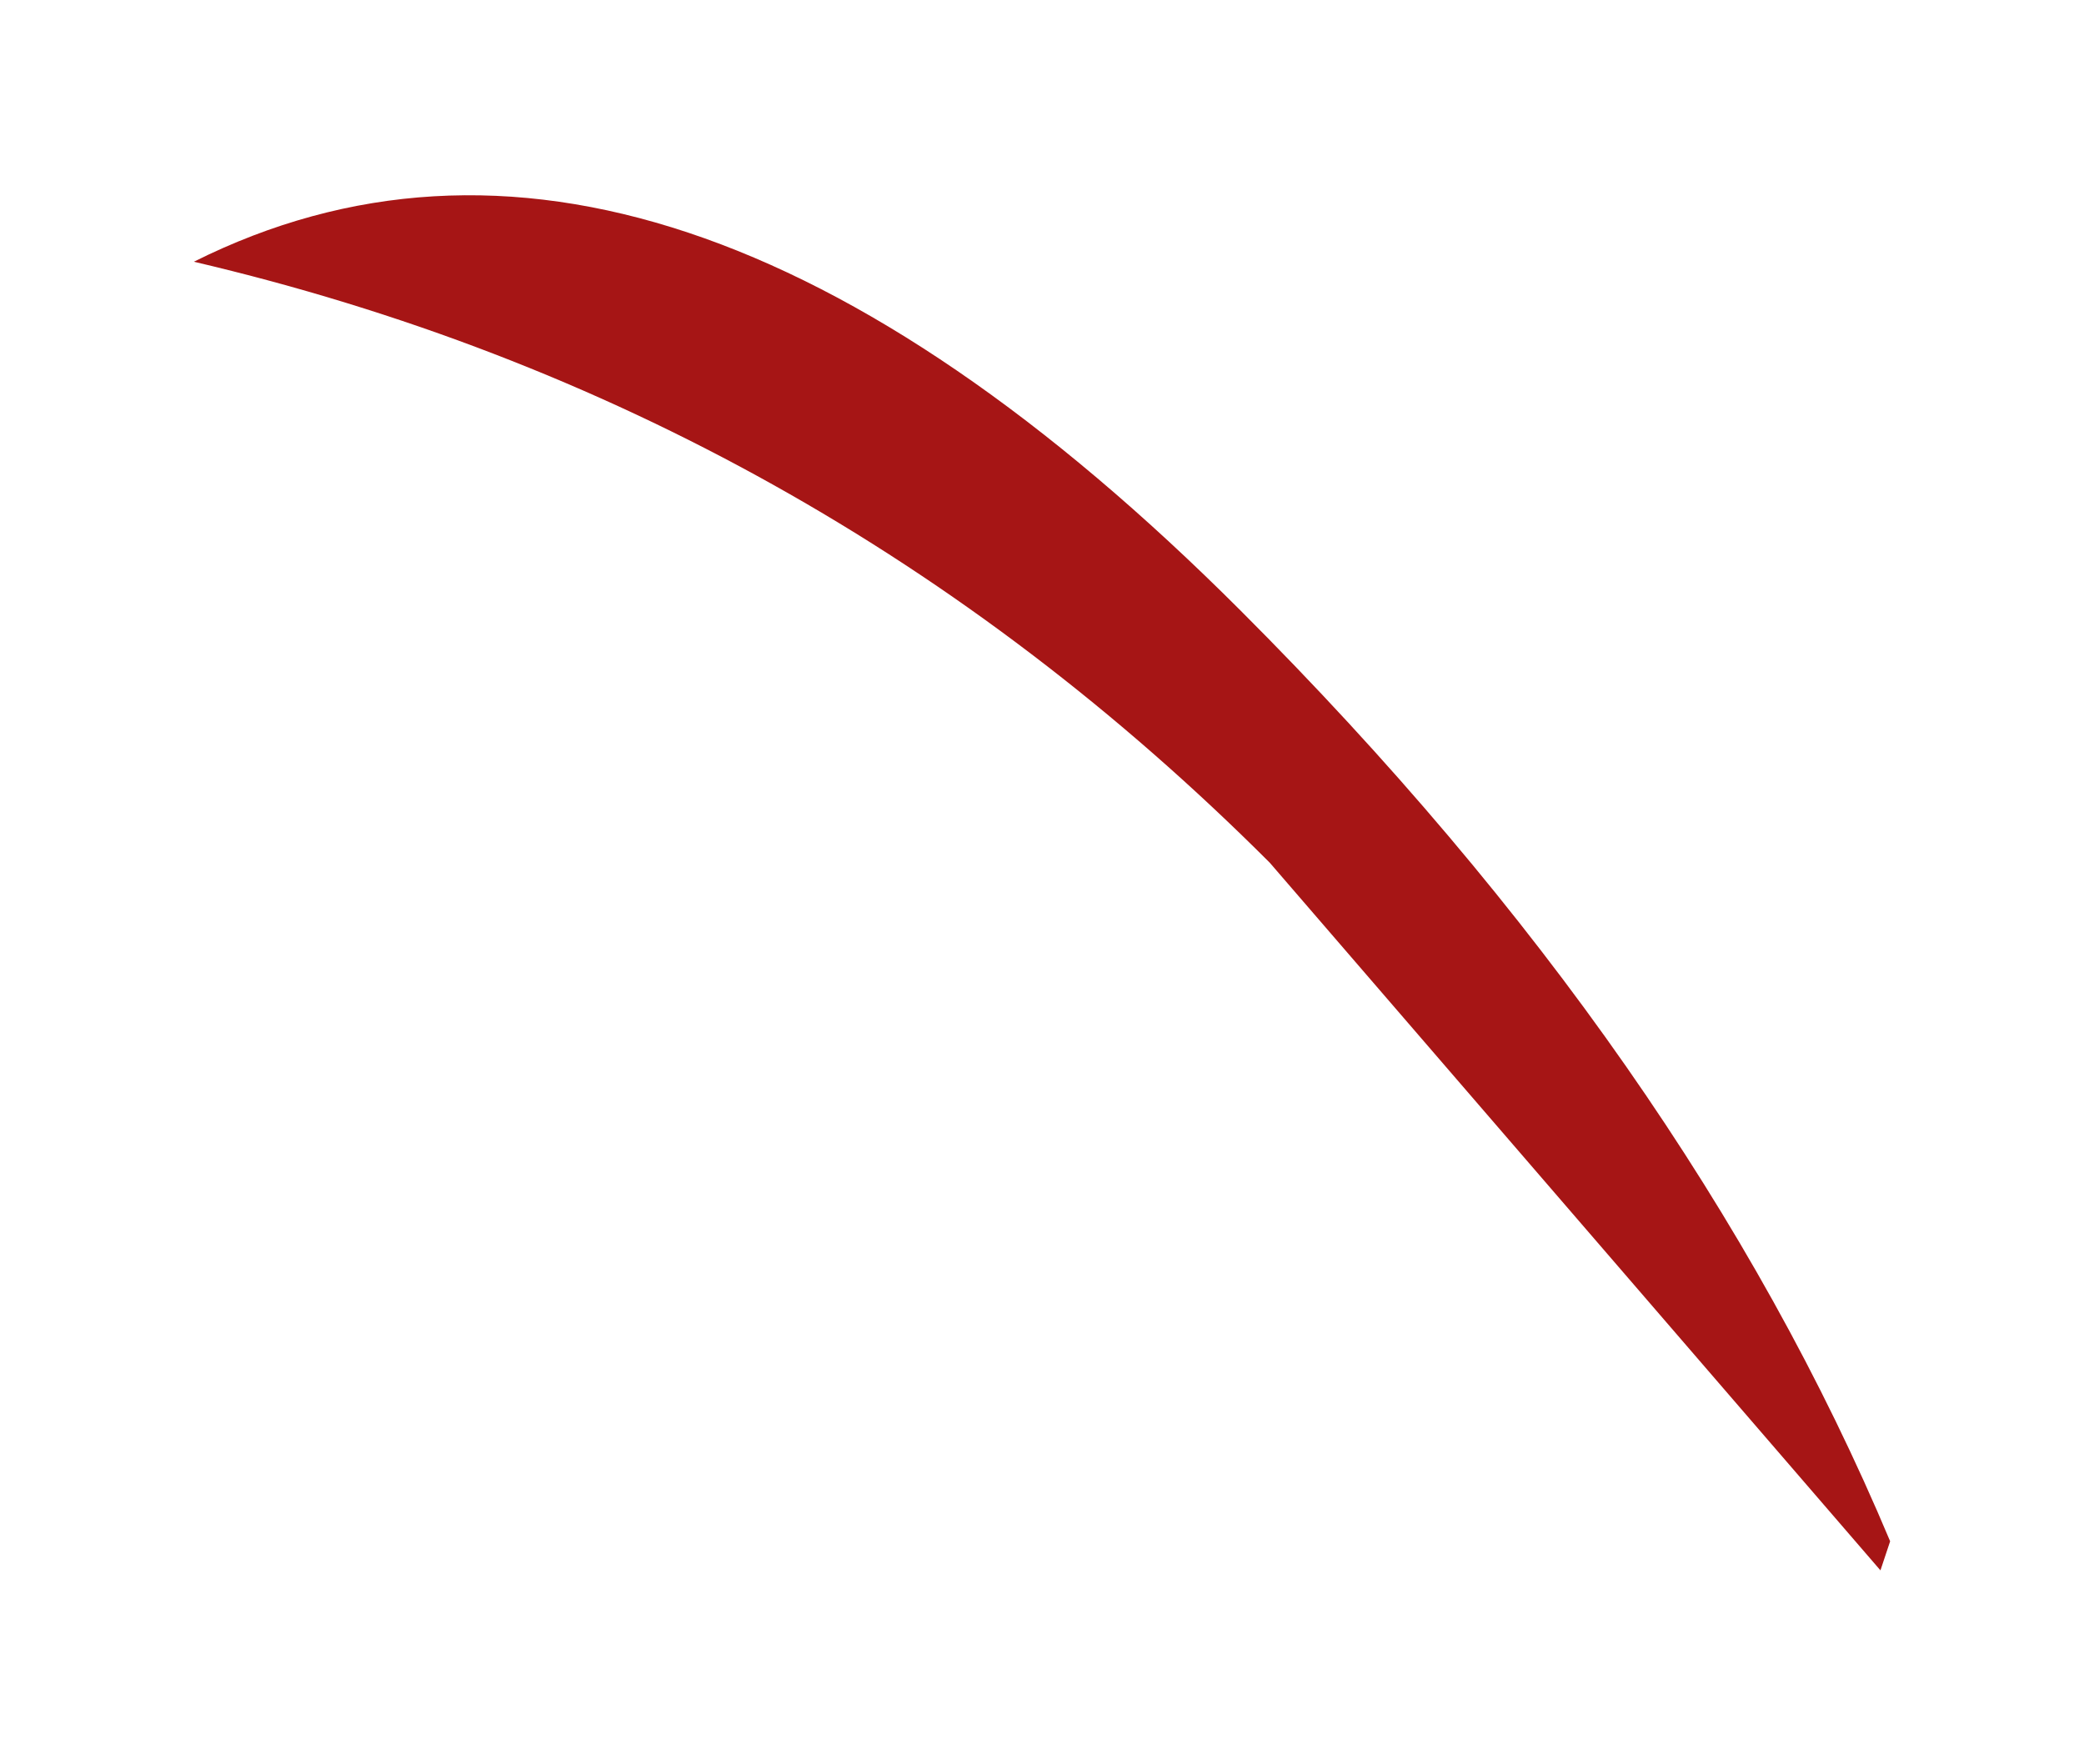 <?xml version="1.0" encoding="UTF-8" standalone="no"?>
<svg xmlns:xlink="http://www.w3.org/1999/xlink" height="9.1px" width="10.75px" xmlns="http://www.w3.org/2000/svg">
  <g transform="matrix(1.0, 0.0, 0.0, 1.0, -6, -8.8)">
    <path d="M15.7 16.9 L12.55 13.25 Q10.2 10.9 7.0 10.15 9.4 8.95 12.4 11.95 14.7 14.25 15.75 16.75 L15.7 16.9" fill="#a61515" fill-rule="evenodd" stroke="none"/>
  </g>
</svg>